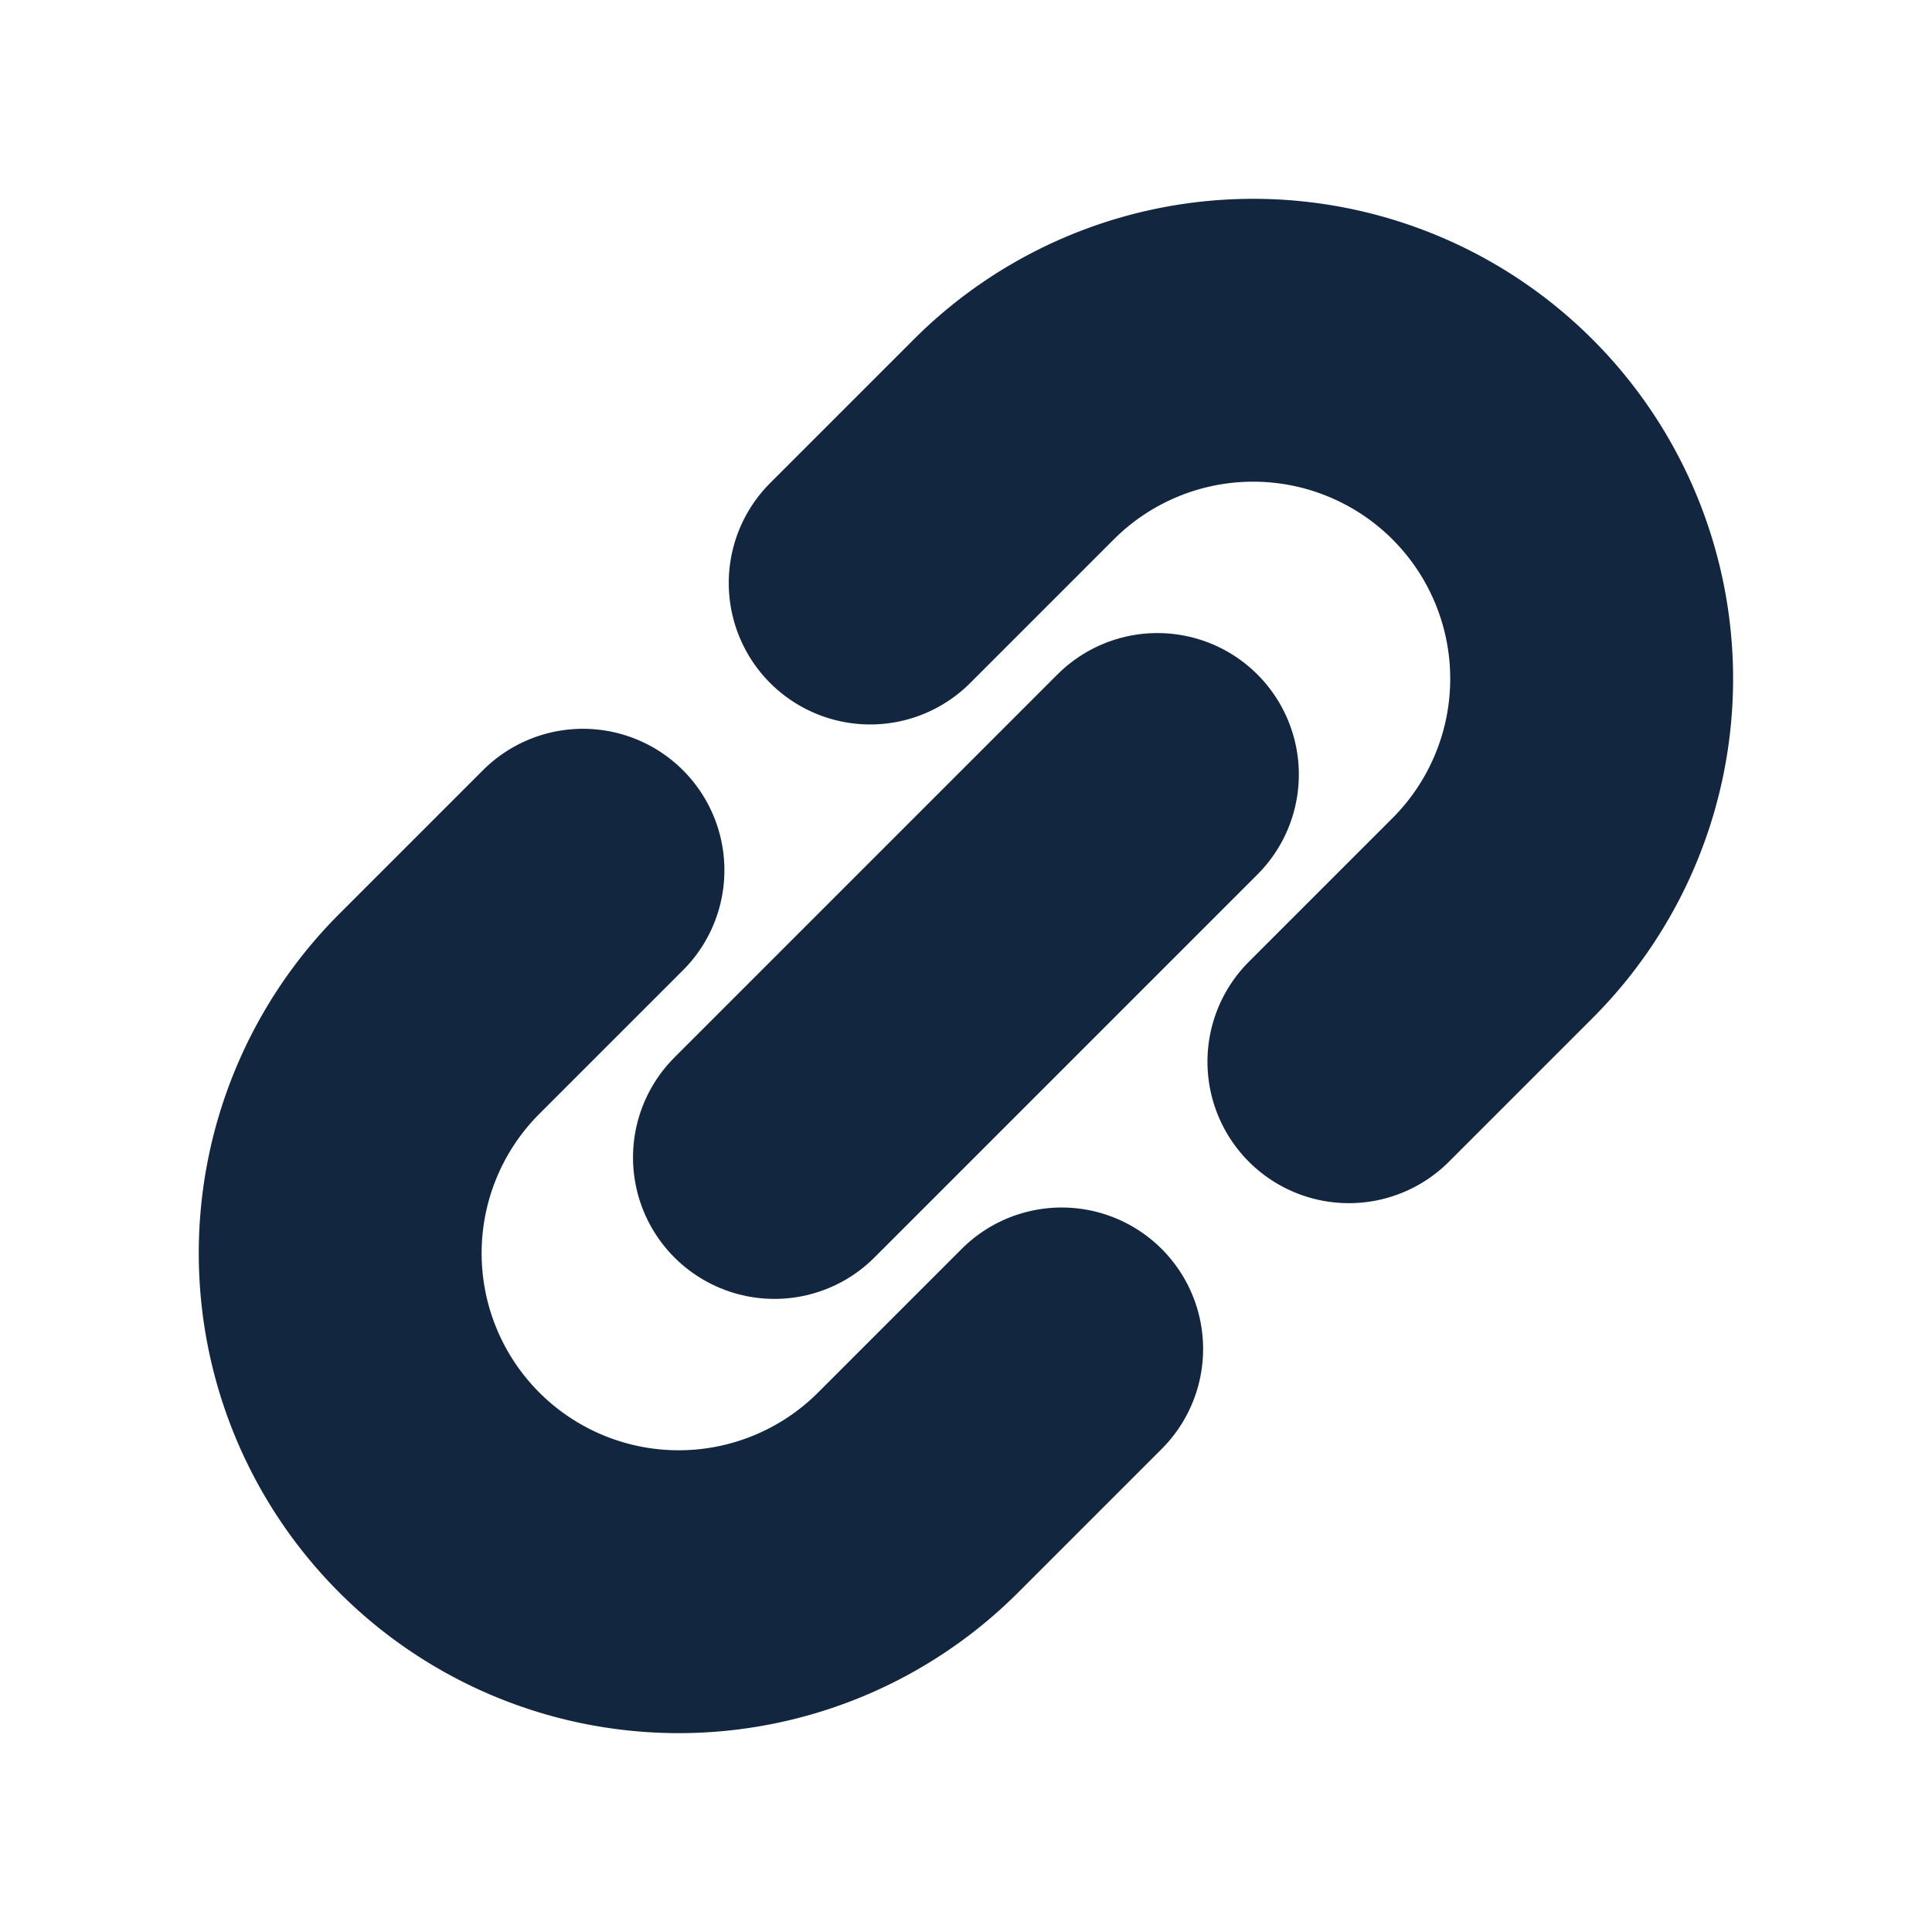 <svg xmlns="http://www.w3.org/2000/svg" width="20.49" height="20.49" viewBox="0 0 20.49 20.49"><g transform="translate(2.121 13.291) rotate(-45)"><path d="M10.052,0h2.154a3.59,3.59,0,1,1,0,7.18H10.052m-4.308,0H3.59A3.59,3.59,0,1,1,3.59,0H5.744" transform="translate(0)" fill="none" stroke="#12263f" stroke-linecap="round" stroke-linejoin="round" stroke-width="3"/><path d="M0,0H5.744" transform="translate(5.026 3.59)" fill="none" stroke="#12263f" stroke-linecap="round" stroke-linejoin="round" stroke-width="3"/></g></svg>